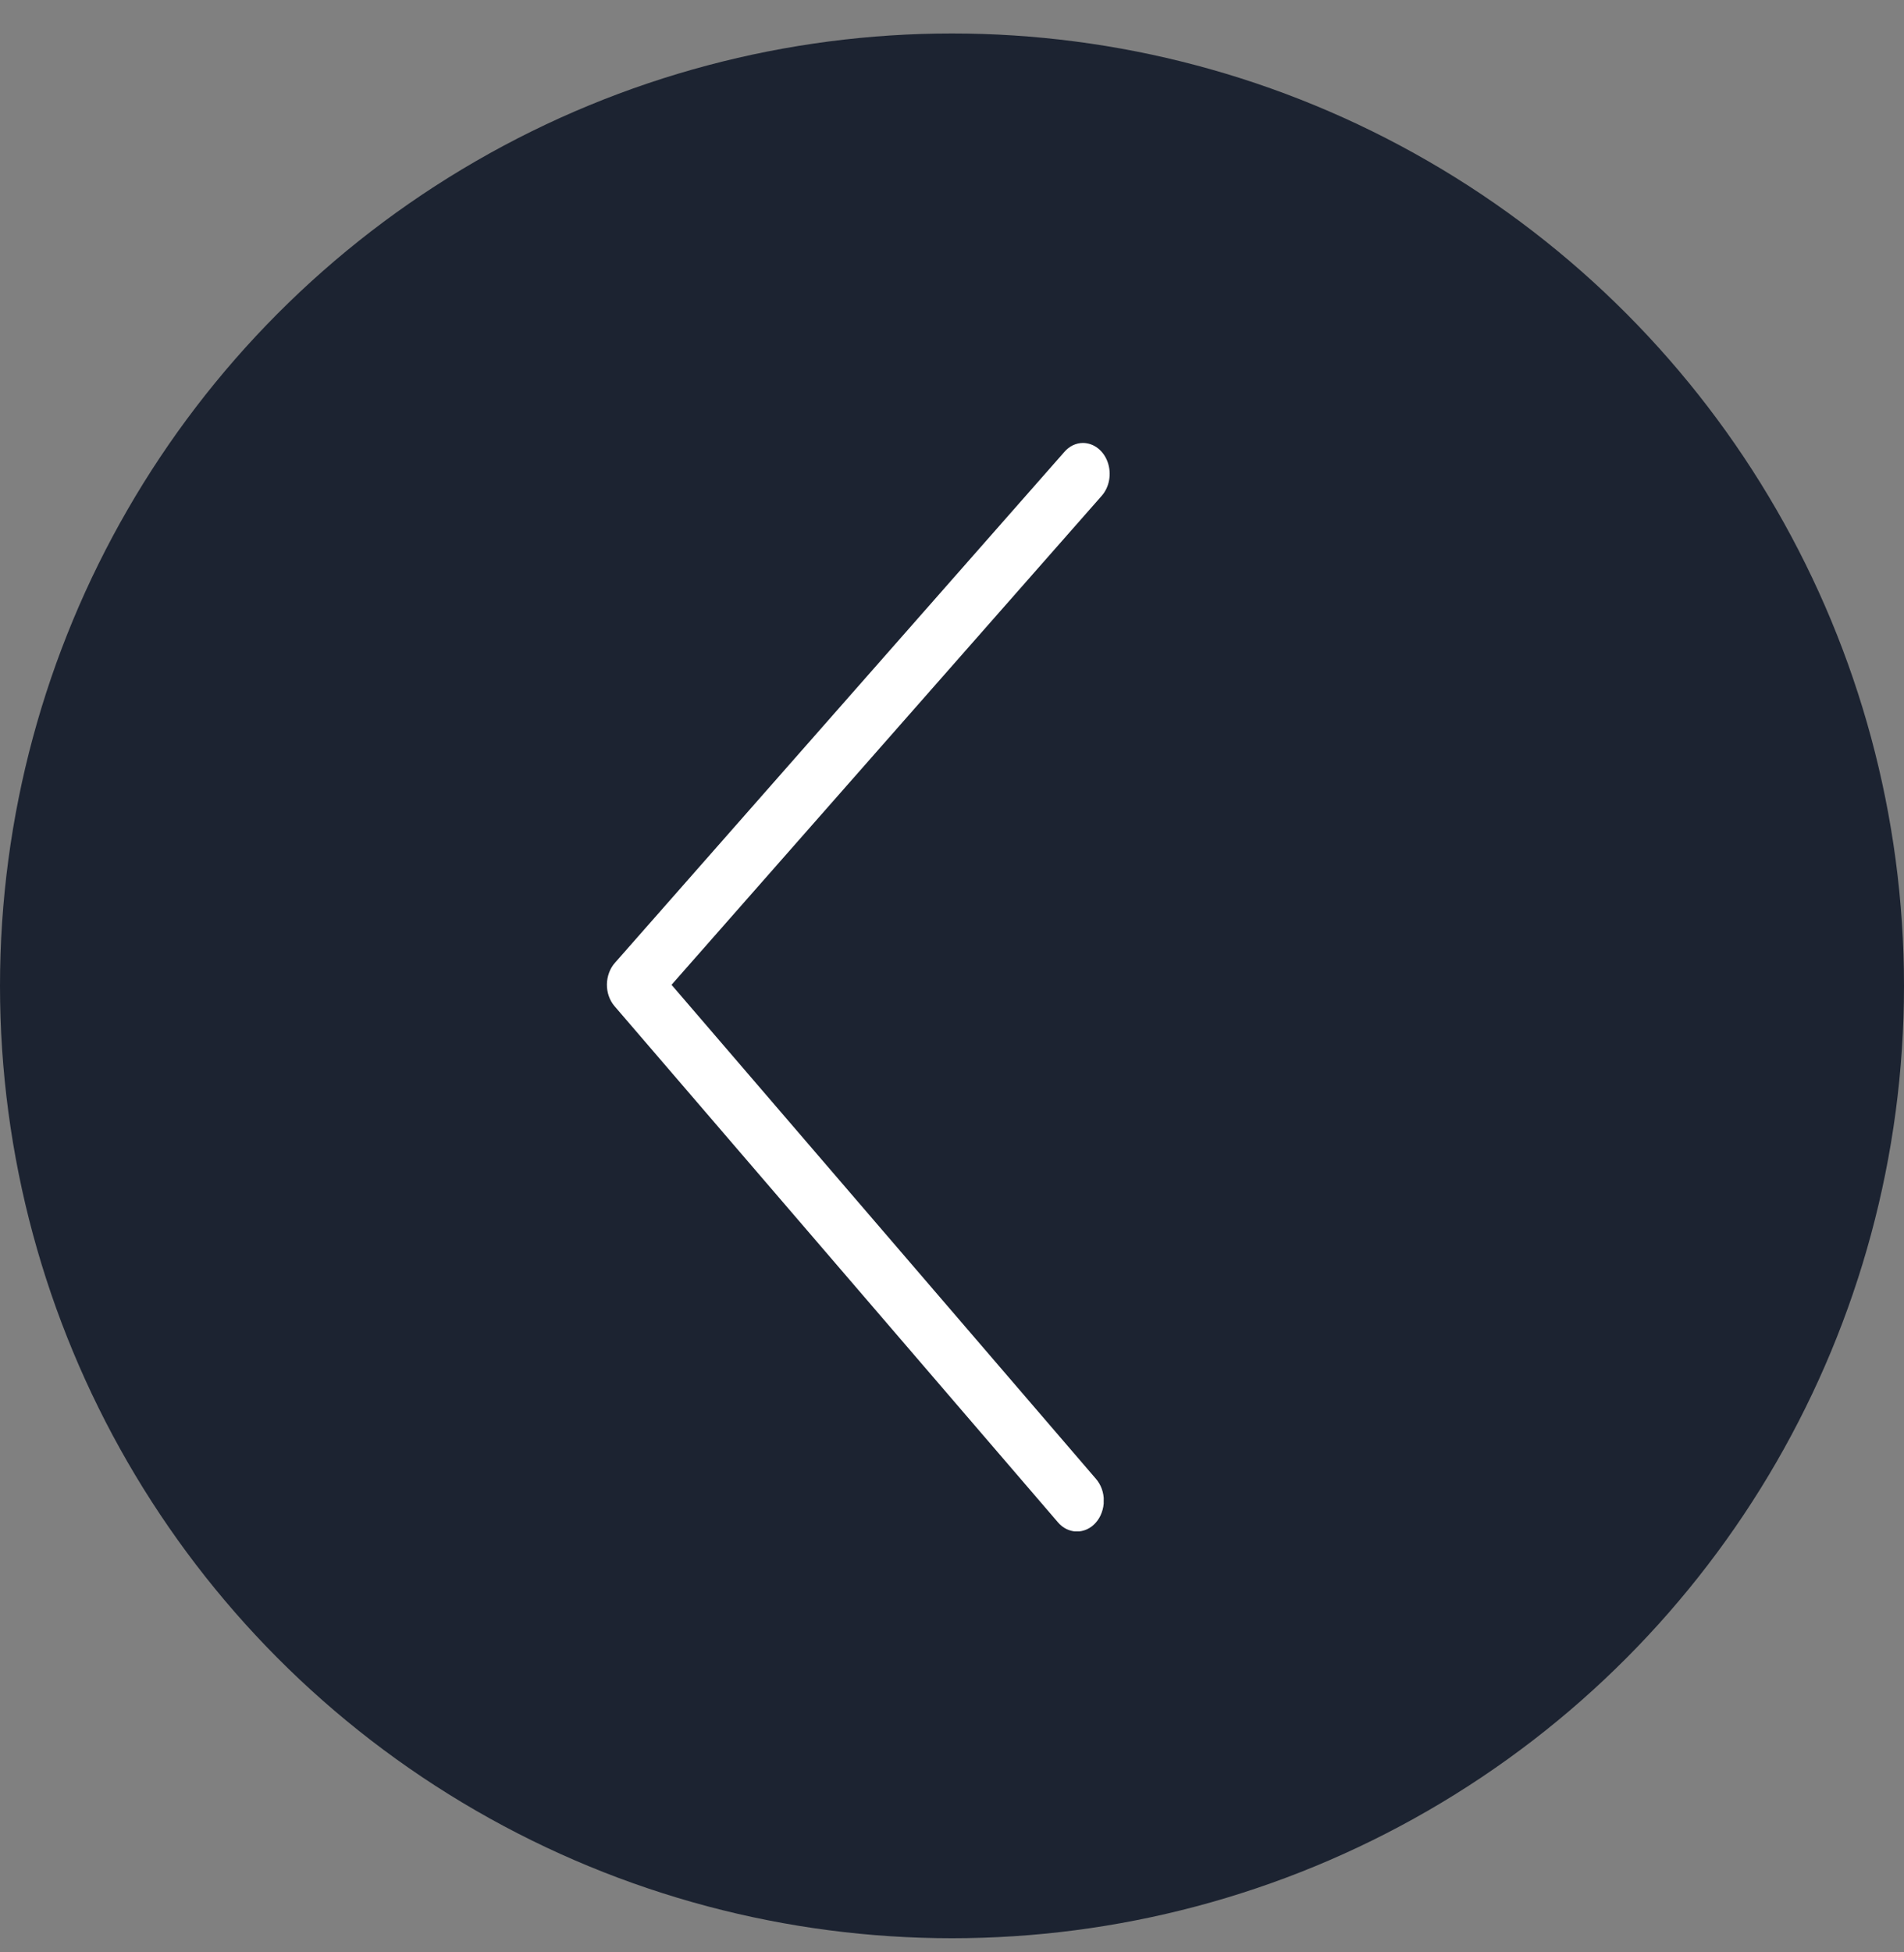 <svg width="40" height="41" viewBox="0 0 40 41" fill="none" xmlns="http://www.w3.org/2000/svg">
<rect x="0" y="0" width="40" height="41" fill="#808080" stroke="none"/>
<circle cx="20" cy="20.703" r="20" fill="#1C2331"/>
<g clip-path="url(#clip0_522_657)">
<path d="M12.91 21.129L22.224 31.967C22.276 32.028 22.337 32.077 22.405 32.11C22.474 32.143 22.547 32.161 22.621 32.162C22.695 32.162 22.769 32.146 22.838 32.114C22.907 32.082 22.969 32.035 23.022 31.974C23.075 31.915 23.117 31.843 23.145 31.764C23.174 31.686 23.189 31.601 23.189 31.516C23.19 31.431 23.175 31.346 23.147 31.267C23.119 31.189 23.077 31.117 23.025 31.057L14.108 20.681L23.146 10.411C23.225 10.321 23.279 10.206 23.301 10.081C23.323 9.956 23.313 9.826 23.271 9.707C23.23 9.589 23.159 9.487 23.067 9.415C22.976 9.343 22.868 9.304 22.756 9.302C22.683 9.301 22.61 9.318 22.541 9.35C22.473 9.383 22.411 9.431 22.36 9.491L12.919 20.219C12.866 20.278 12.824 20.349 12.796 20.426C12.767 20.504 12.751 20.588 12.75 20.672C12.749 20.757 12.763 20.841 12.79 20.919C12.818 20.997 12.858 21.069 12.91 21.129Z" fill="white"/>
</g>
<defs>
<clipPath id="clip0_522_657">
<rect width="10.5" height="22.857" fill="white" transform="translate(23.183 32.162) rotate(-179.664)"/>
</clipPath>
</defs>
</svg>
